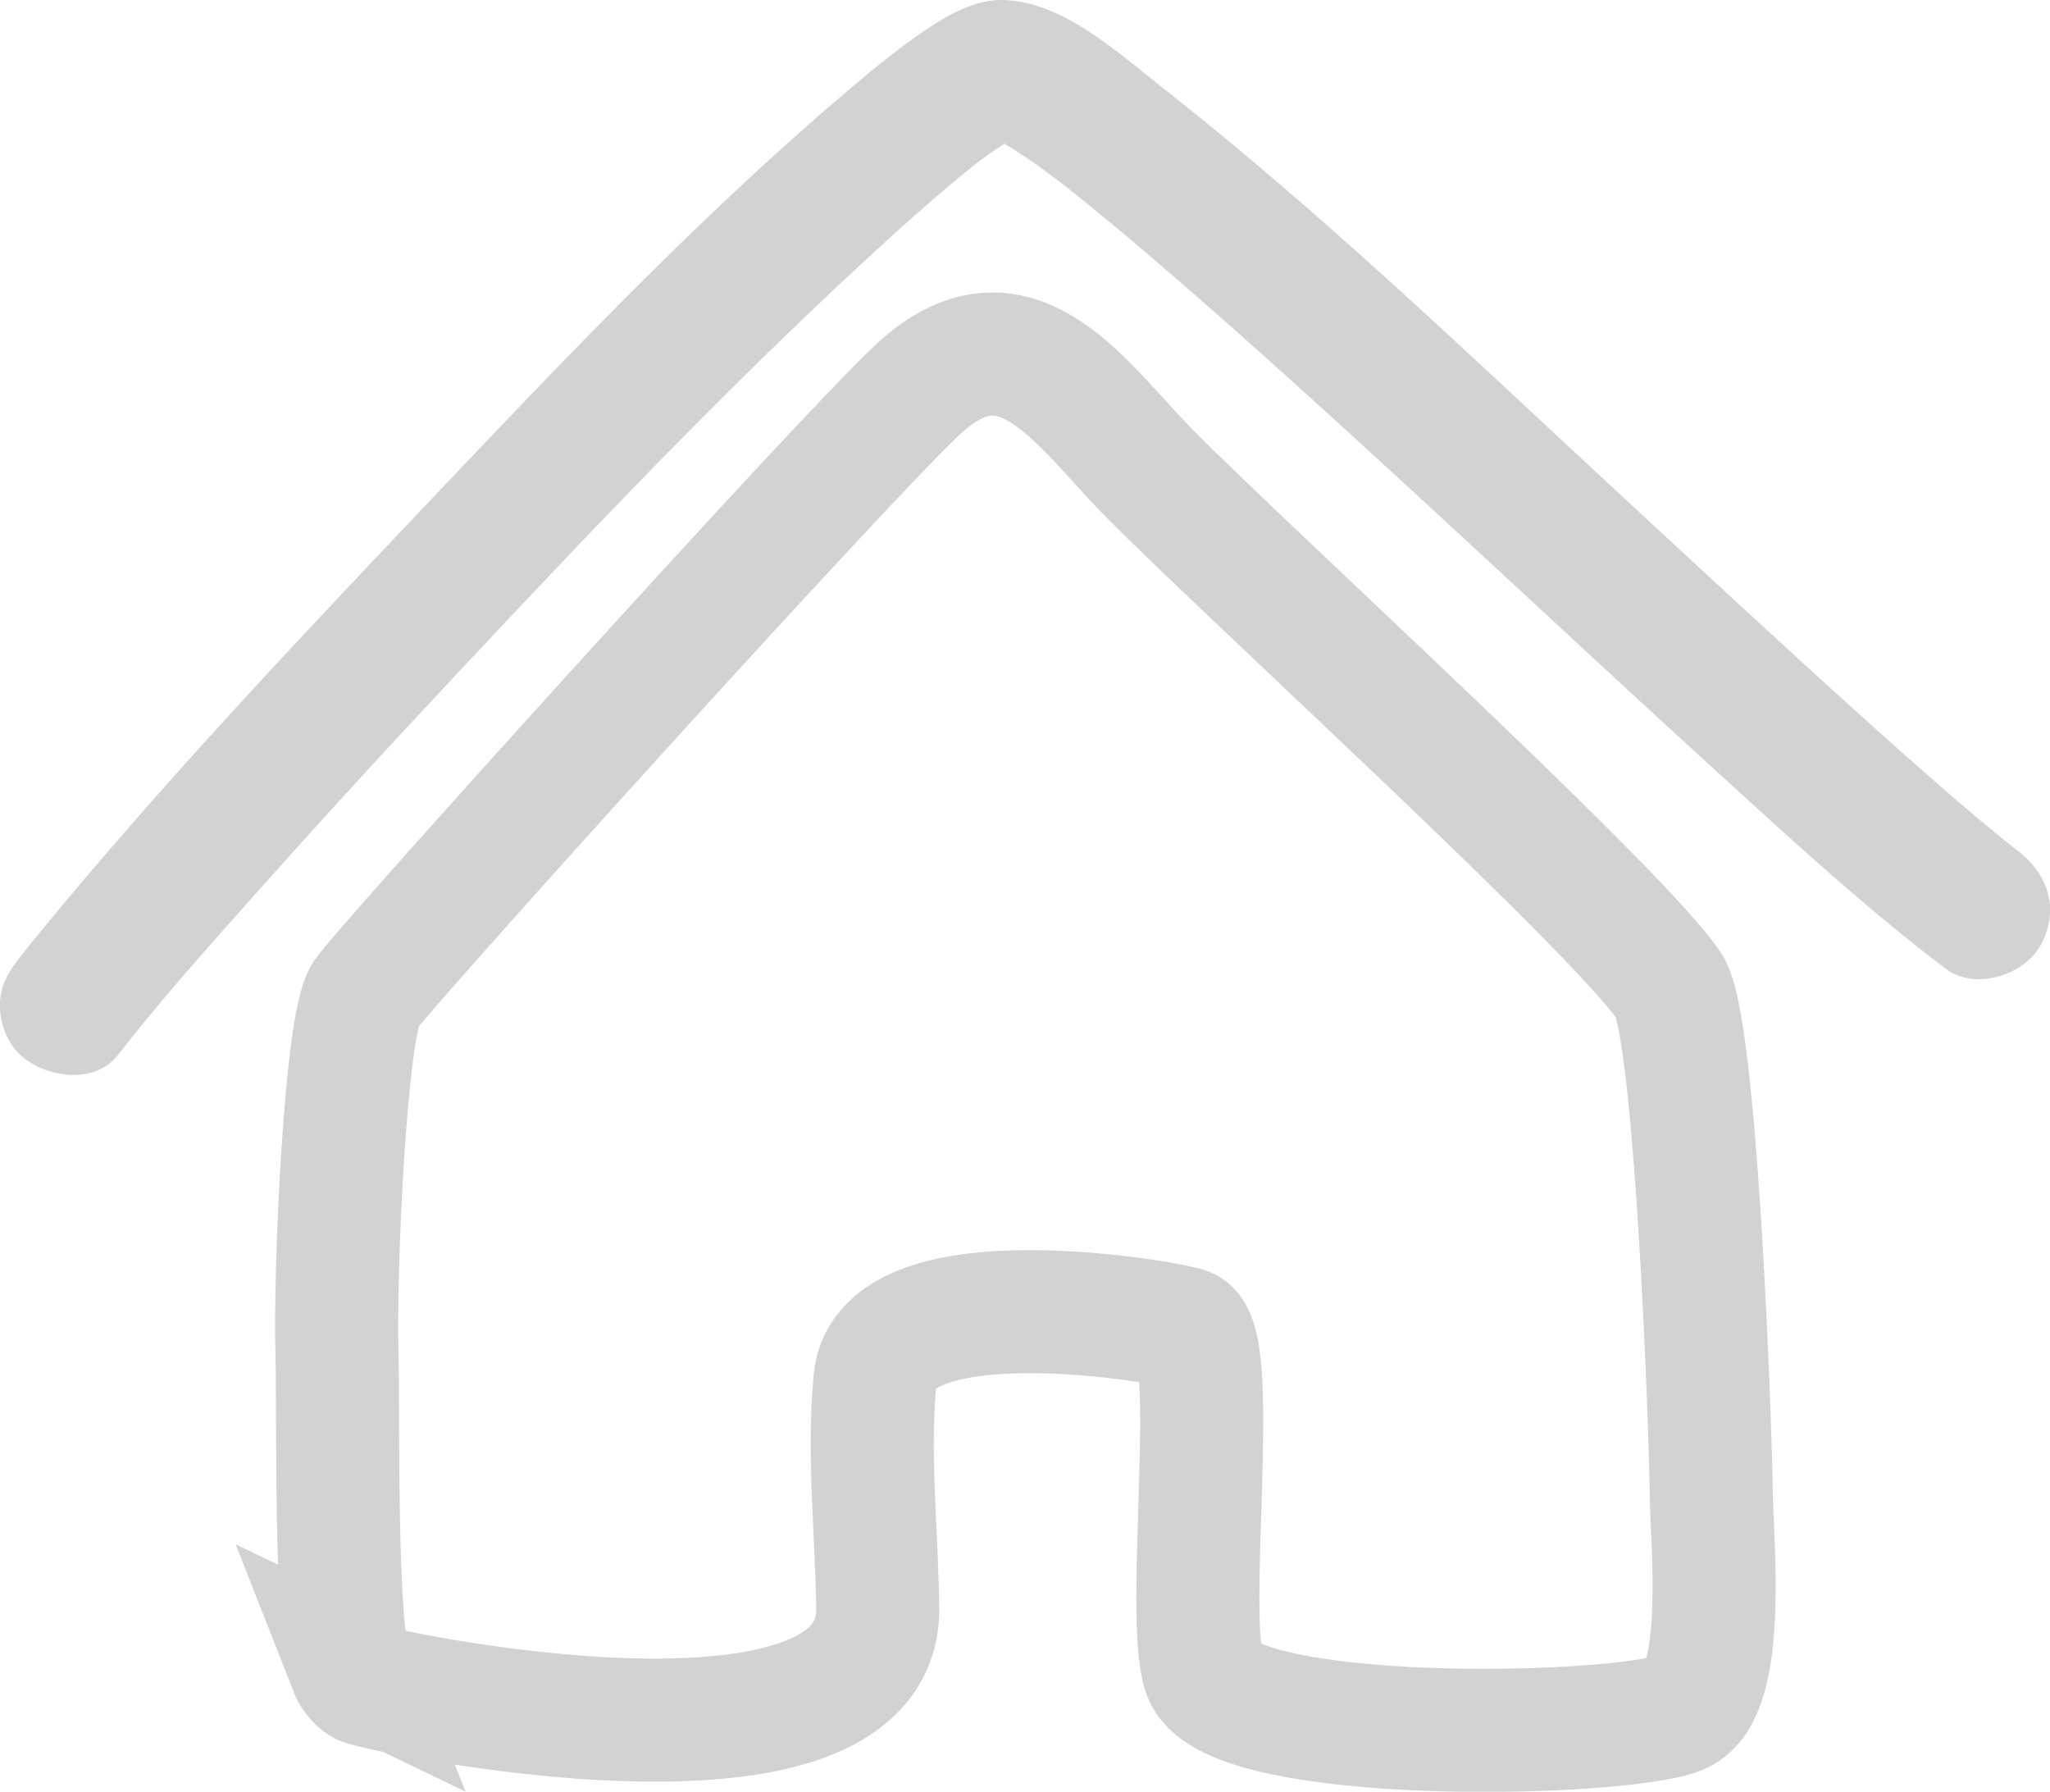 <?xml version="1.0" encoding="UTF-8"?><svg xmlns="http://www.w3.org/2000/svg" viewBox="0 0 157.44 137.58"><defs><style>.d{fill:#d3d1d1;}.e{fill:none;stroke:#d3d1d1;stroke-miterlimit:10;stroke-width:9.45px;}</style></defs><g id="a"/><g id="b"><g id="c"><g><path class="e" d="M26.89,128.06c.2,.51,.51,.93,.96,1.22,.74,.46,39.75,8.85,39.56-5.81-.08-5.92-.74-11.5-.22-17.45,.73-8.42,23.17-4.4,23.99-3.95,2.48,1.37-.19,21.87,1.3,26.38,1.72,5.18,27.71,5.05,35.32,3.42,.56-.12,1.14-.26,1.62-.59,3.14-2.16,2.05-13.09,2.01-16.38-.08-6.33-1.21-36.24-3.24-39.19-4.53-6.56-35.5-34.52-41.13-40.63-4.93-5.35-9.71-11.66-16.68-5.07-6.28,5.94-41.01,44.42-42.33,46.39-1.51,2.27-2.36,21.02-2.17,27.59,.12,4.34-.17,21.05,1.03,24.08Z"/><path class="d" d="M9.07,80.99c3.22-4.13,6.72-8.05,10.2-11.96,5.19-5.83,10.47-11.59,15.81-17.28,10.91-11.65,21.97-23.28,33.82-34,2-1.81,4.03-3.57,6.14-5.25,.96-.77-.88,.67-.38,.29,.22-.16,.44-.33,.66-.5,.38-.28,.77-.56,1.17-.83,.61-.41,1.24-.78,1.89-1.13,.94-.5-1.68,.53-.49,.22,.09-.02,.19-.04,.27-.07,.63-.25-1.86,.15-1.03,.15,.66,0-1.75-.4-1.11-.15,.11,.04,.24,.06,.35,.09,1.2,.32-1.39-.69-.43-.2,1.69,.87,3.24,1.95,4.77,3.08,.22,.16,.43,.32,.65,.49s1.19,.91,.27,.21,.1,.08,.31,.24c.29,.23,.58,.46,.88,.7,1.22,.98,2.43,1.98,3.63,2.98,2.74,2.31,5.45,4.67,8.13,7.04,6.35,5.63,12.59,11.37,18.82,17.13,6.13,5.66,12.24,11.35,18.41,16.97,4.7,4.29,9.4,8.6,14.34,12.61,1.1,.89,2.21,1.76,3.34,2.6,2.24,1.67,6.03,.44,7.27-1.91,1.47-2.79,.48-5.49-1.91-7.27-.2-.15-.4-.3-.6-.45,1.68,1.25,.82,.64,.44,.33-.47-.37-.93-.74-1.39-1.12-1.03-.84-2.05-1.7-3.06-2.57-2.51-2.16-4.98-4.36-7.44-6.58-6.07-5.48-12.06-11.04-18.07-16.6-11.55-10.68-22.97-21.7-35.35-31.44C85.97,4.14,81.65,.1,77.02,0c-2.08-.04-4.09,1.07-5.77,2.19-2.17,1.45-4.21,3.13-6.2,4.82-11.67,9.91-22.29,21.18-32.82,32.27-9.87,10.41-19.76,20.9-28.89,31.98-.6,.73-1.2,1.47-1.79,2.22-.91,1.16-1.56,2.22-1.56,3.76,0,1.3,.58,2.86,1.56,3.76,1.91,1.75,5.69,2.34,7.52,0h0Z"/></g></g></g></svg>